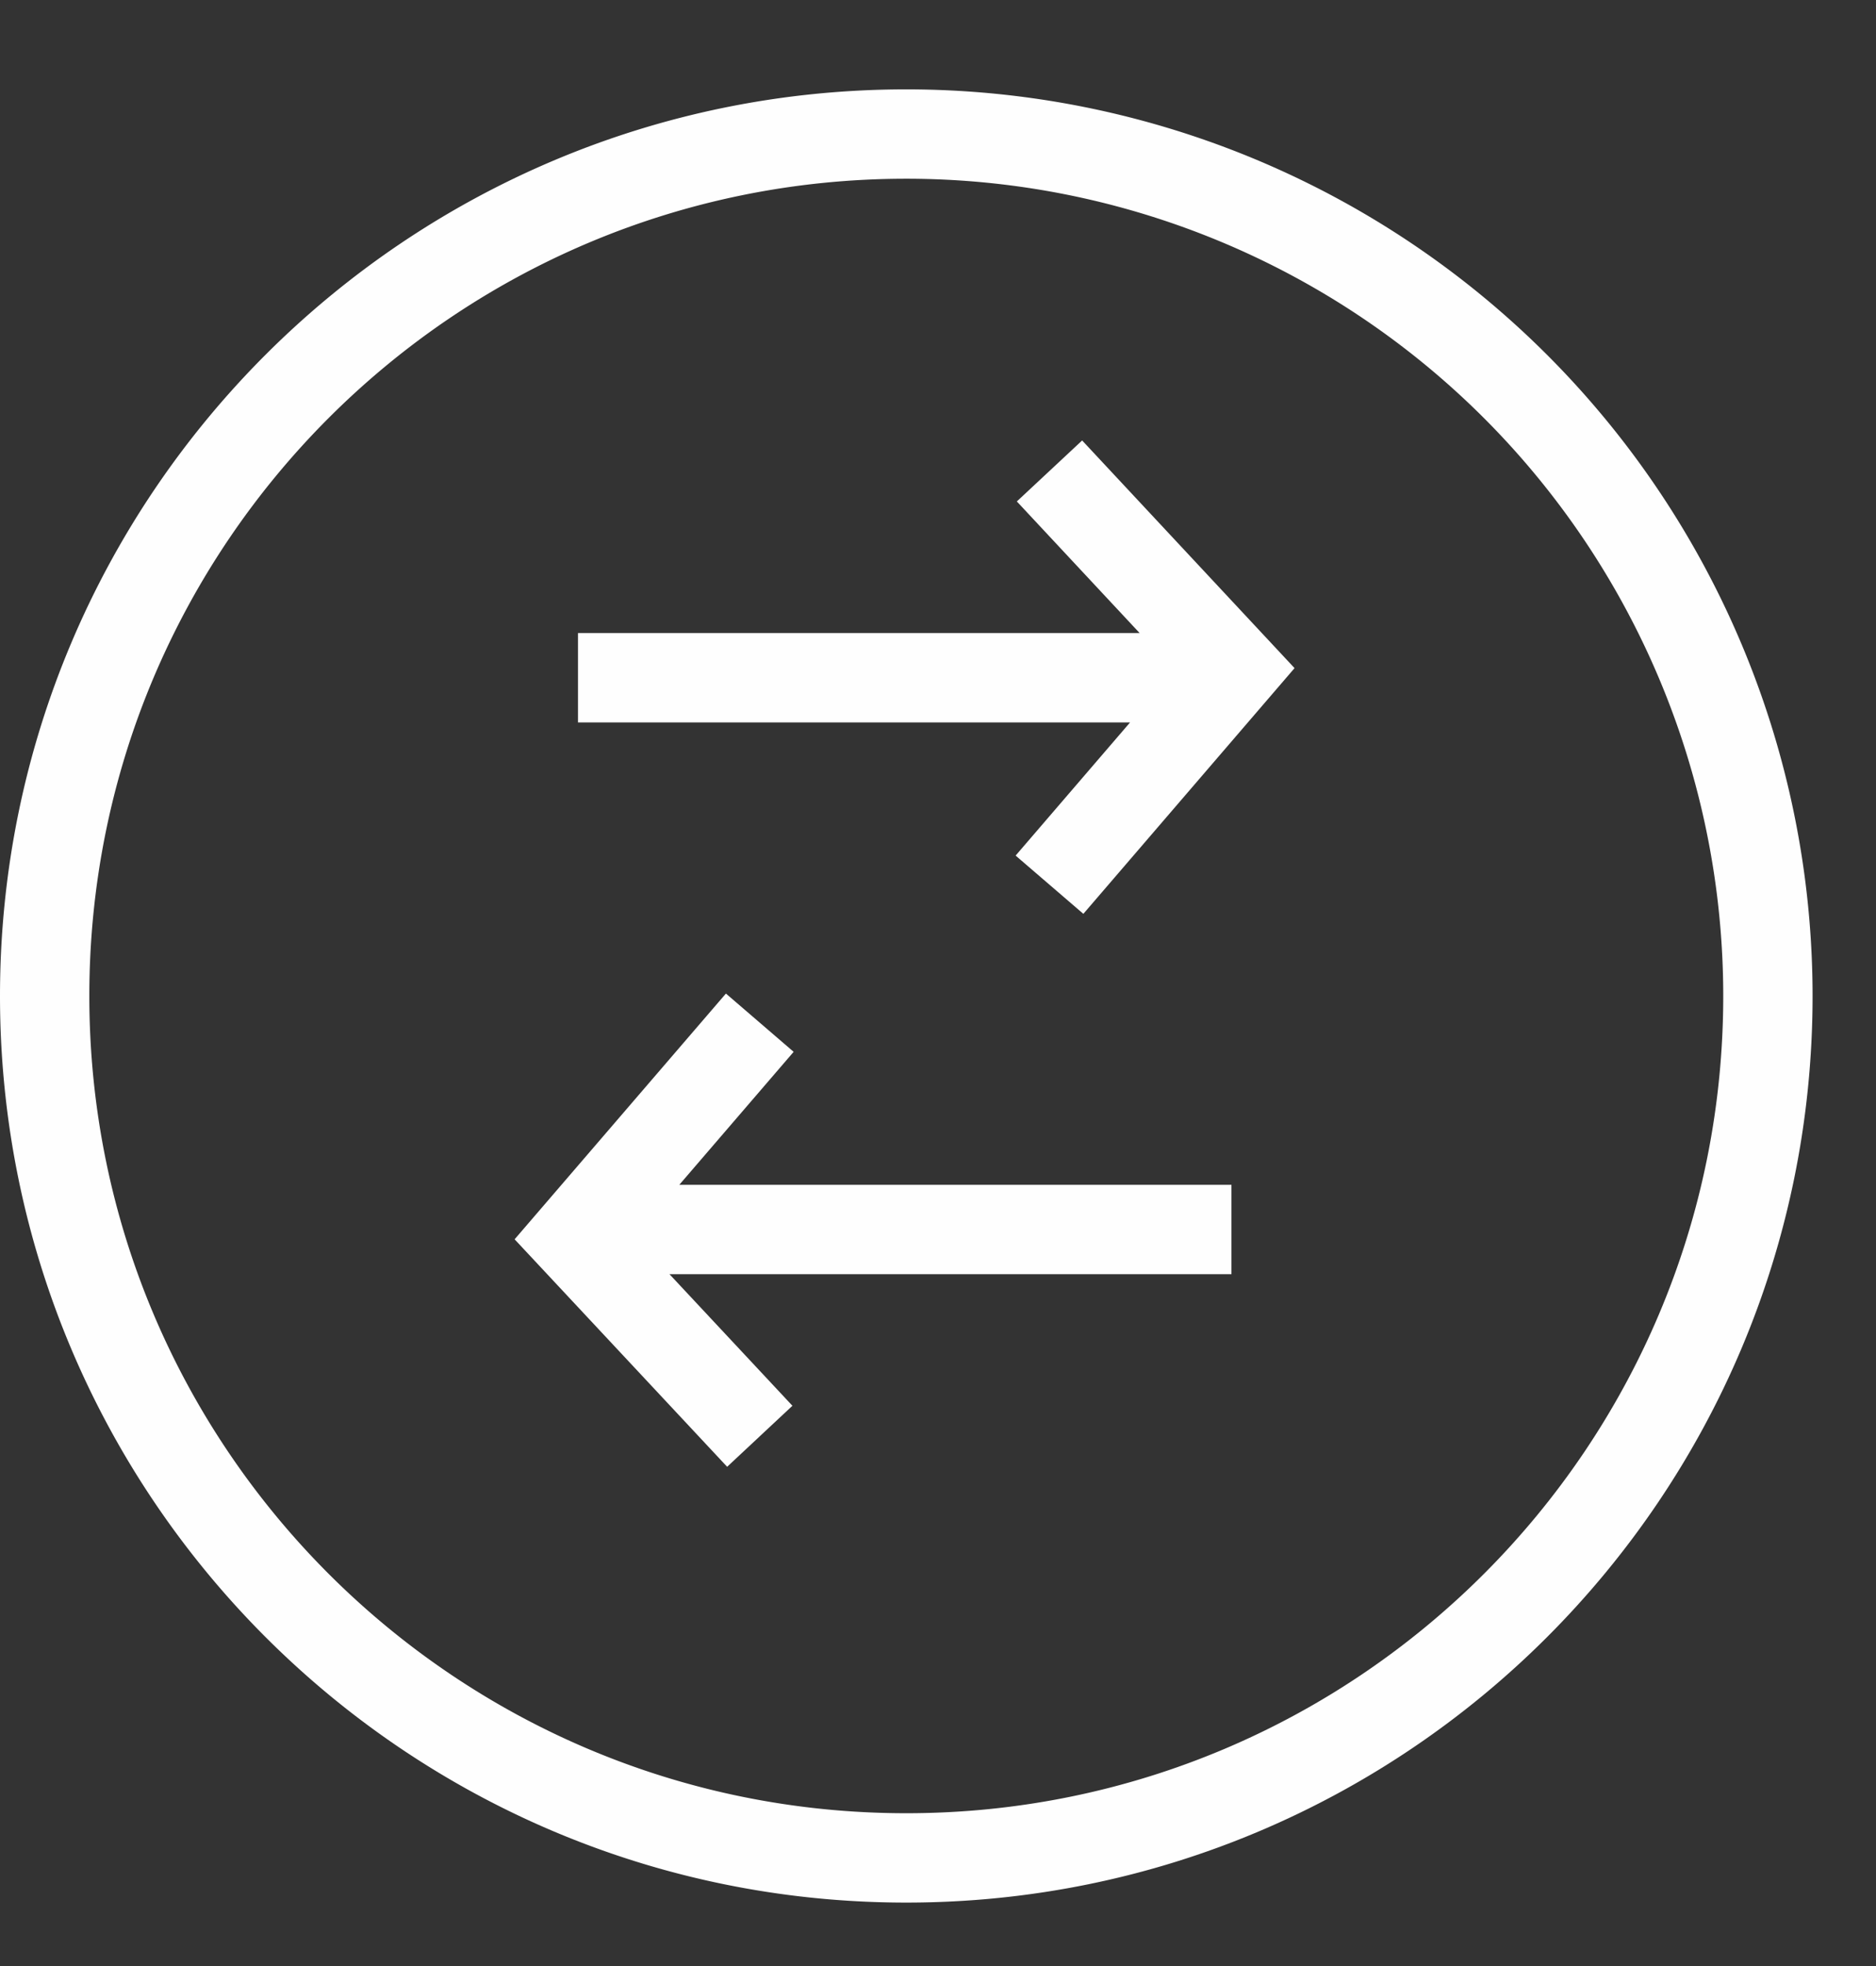 <svg xmlns="http://www.w3.org/2000/svg" width="21" height="22" viewBox="0 0 21 22">
    <rect x="0" y="0" width="21" height="22" fill="#333333" stroke="none"/>
    <g fill="none" fill-rule="evenodd" stroke="#FEFEFE">
        <path d="M11.748 5.27L13.82 7.49l-2.072 2.41M8.505 16.072l-2.073-2.218 2.073-2.41M6.47 7.584h7.351M6.432 13.758h7.353"/>
        <path d="M19.79 11.145c0 5.326-4.318 9.645-9.645 9.645S.5 16.47.5 11.145C.5 5.818 4.817 1.5 10.145 1.5a9.645 9.645 0 0 1 9.645 9.645z"/>
    </g>
</svg>
